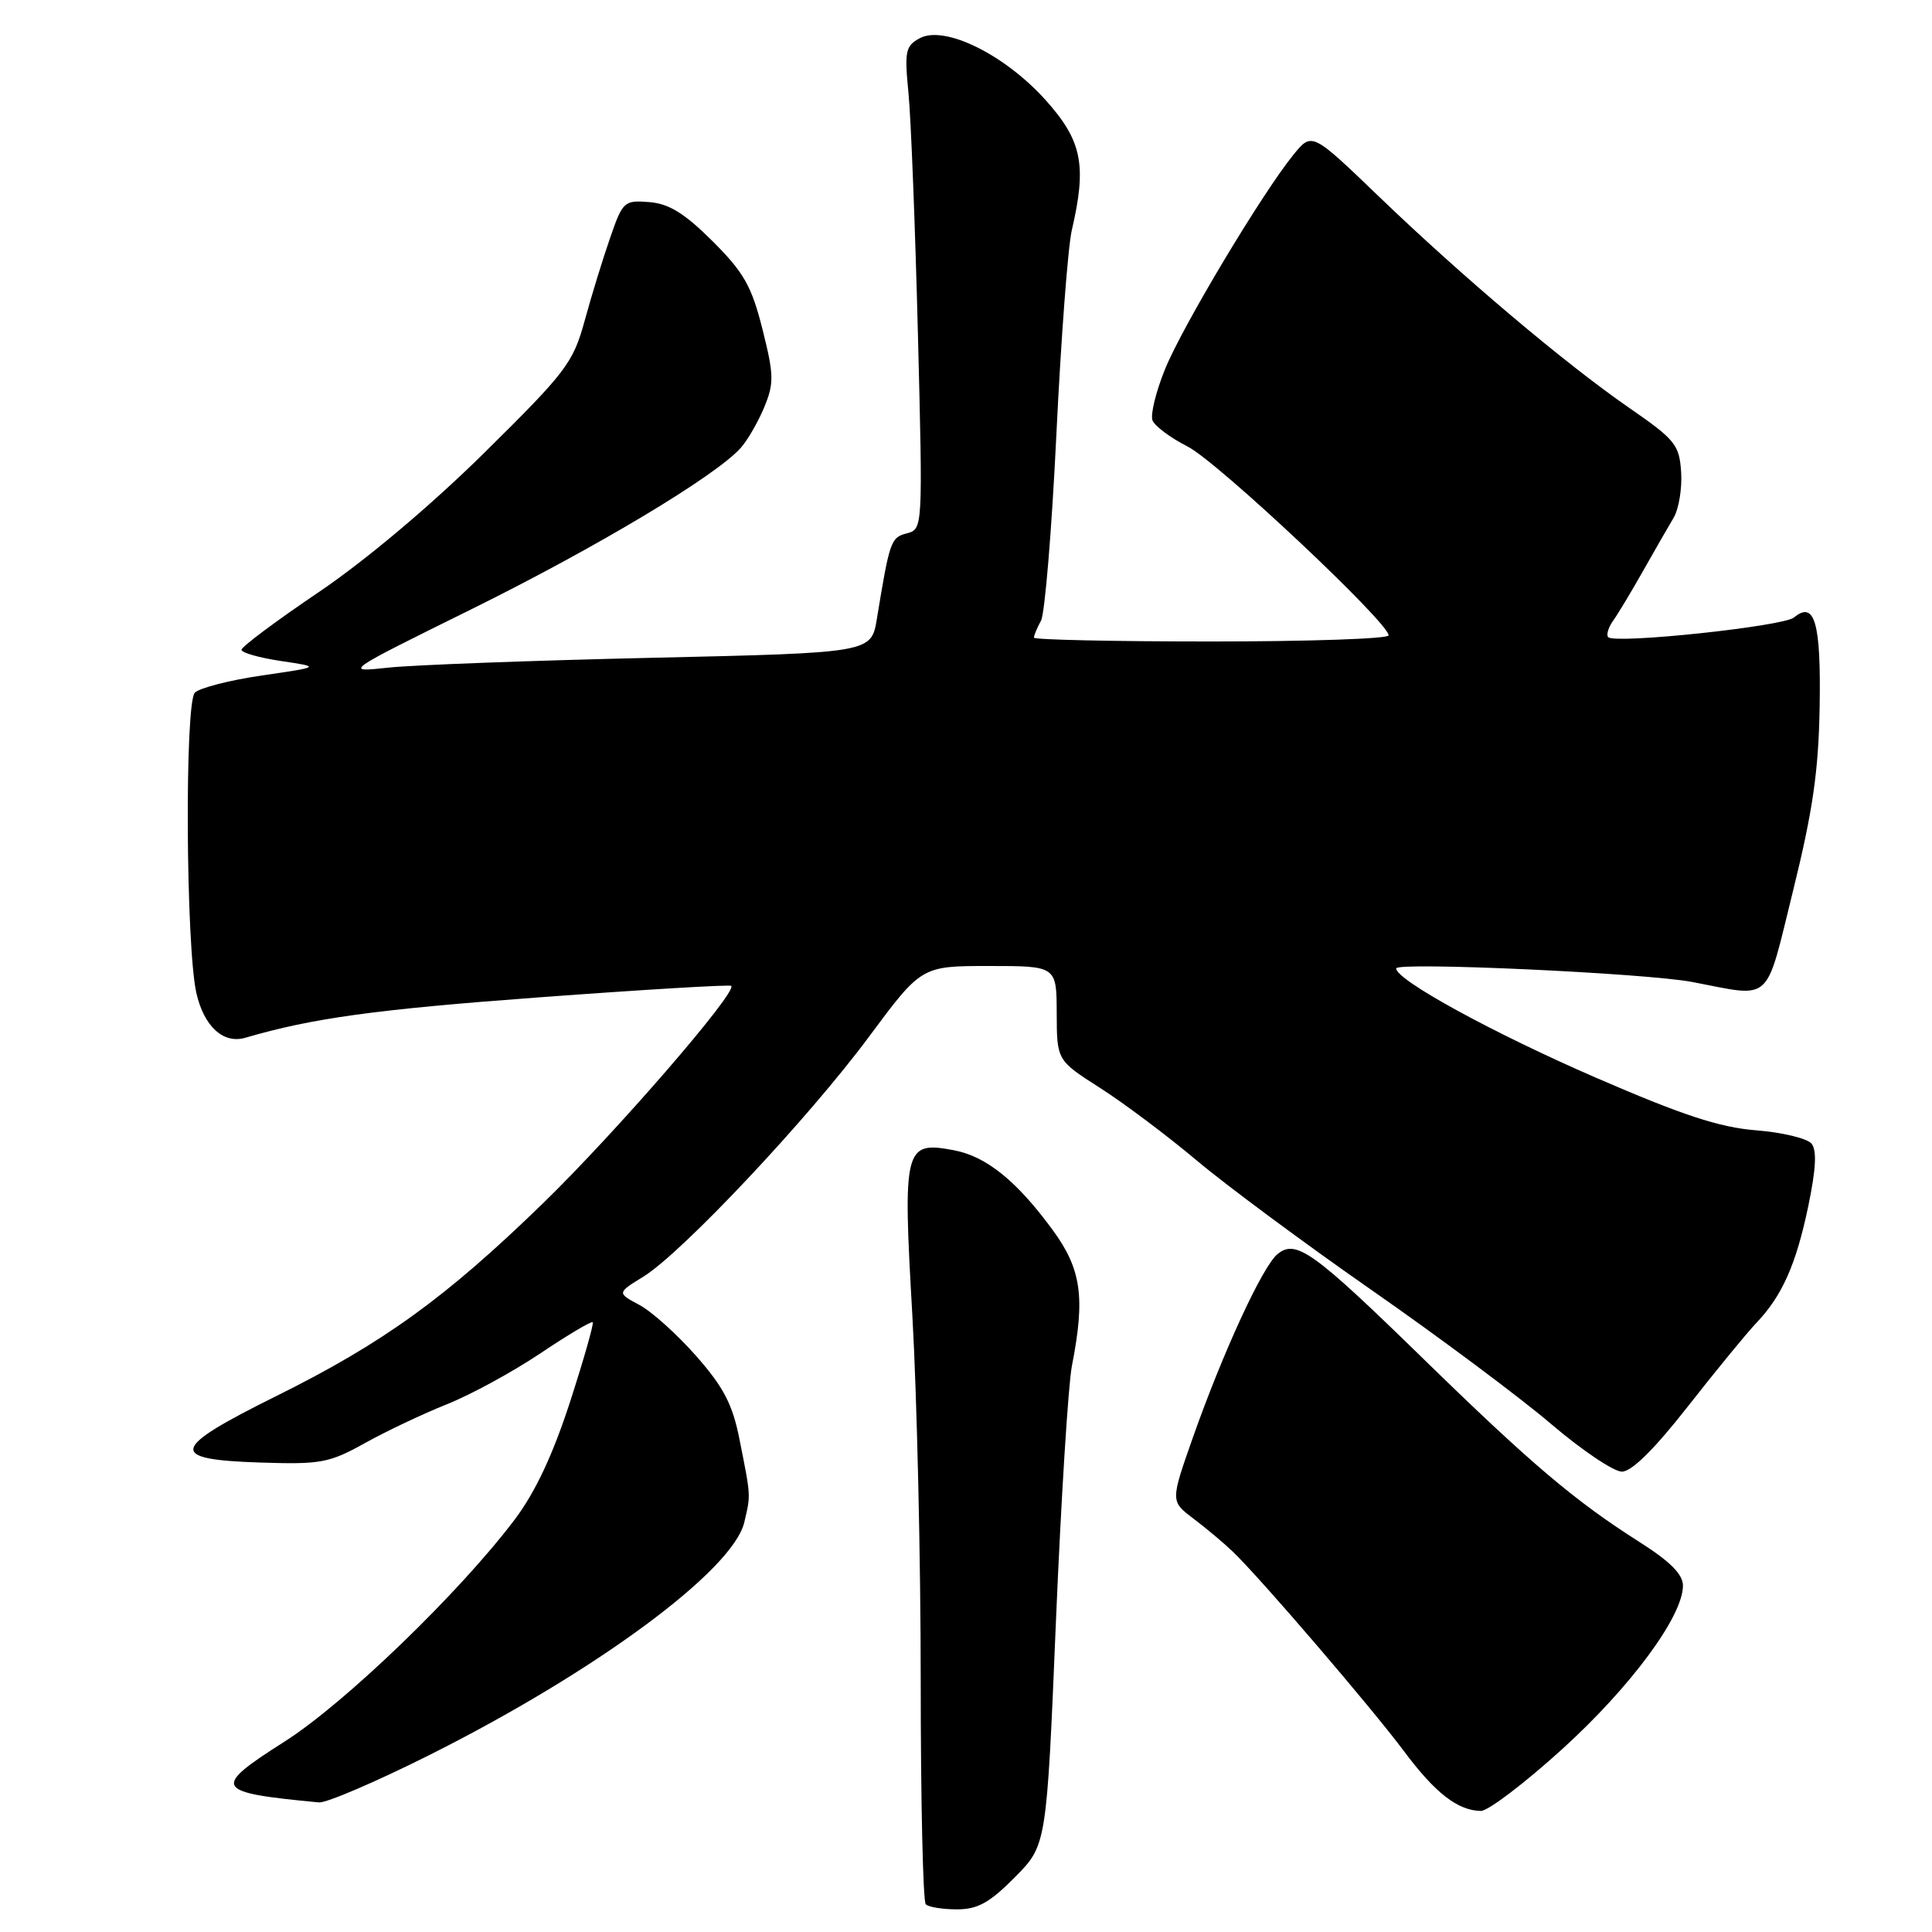 <?xml version="1.0" encoding="UTF-8" standalone="no"?>
<!DOCTYPE svg PUBLIC "-//W3C//DTD SVG 1.1//EN" "http://www.w3.org/Graphics/SVG/1.1/DTD/svg11.dtd" >
<svg xmlns="http://www.w3.org/2000/svg" xmlns:xlink="http://www.w3.org/1999/xlink" version="1.1" viewBox="0 0 256 256">
 <g >
 <path fill="currentColor"
d=" M 134.47 248.75 C 138.68 244.50 138.68 244.50 139.91 215.00 C 140.59 198.78 141.55 183.47 142.03 181.00 C 143.82 171.88 143.29 168.16 139.45 162.93 C 134.69 156.45 130.68 153.22 126.38 152.41 C 119.82 151.18 119.61 152.02 120.89 174.27 C 121.50 184.98 122.00 206.78 122.00 222.71 C 122.00 238.63 122.30 251.97 122.67 252.33 C 123.03 252.70 124.89 253.00 126.80 253.00 C 129.55 253.00 131.13 252.12 134.47 248.75 Z  M 207.02 231.75 C 216.10 223.50 223.00 214.16 223.00 210.11 C 223.00 208.60 221.31 206.91 217.25 204.33 C 208.69 198.90 202.88 193.98 188.50 179.95 C 173.98 165.79 171.72 164.17 169.27 166.18 C 167.29 167.81 162.07 179.13 158.08 190.43 C 155.09 198.92 155.09 198.92 158.12 201.21 C 159.79 202.47 162.13 204.43 163.33 205.58 C 166.94 209.02 181.66 226.19 186.01 232.01 C 190.16 237.58 193.14 239.90 196.22 239.96 C 197.16 239.98 202.02 236.29 207.02 231.75 Z  M 56.80 232.60 C 78.94 221.51 97.11 208.09 98.62 201.72 C 99.49 198.03 99.51 198.37 97.98 190.69 C 97.07 186.09 95.88 183.80 92.26 179.69 C 89.75 176.84 86.36 173.78 84.72 172.91 C 81.75 171.32 81.75 171.32 85.27 169.15 C 90.40 165.97 107.11 148.21 115.14 137.38 C 122.10 128.00 122.10 128.00 131.05 128.00 C 140.00 128.00 140.00 128.00 140.02 134.25 C 140.04 140.50 140.04 140.50 145.77 144.16 C 148.92 146.17 154.70 150.51 158.60 153.79 C 162.51 157.08 172.99 164.85 181.90 171.05 C 190.81 177.26 201.43 185.19 205.51 188.67 C 209.59 192.15 213.82 195.00 214.91 195.00 C 216.21 195.00 219.23 192.01 223.69 186.31 C 227.44 181.53 231.51 176.56 232.75 175.27 C 236.14 171.71 238.00 167.54 239.61 159.80 C 240.63 154.88 240.76 152.41 240.03 151.53 C 239.45 150.84 236.14 150.04 232.67 149.77 C 227.81 149.38 222.90 147.76 211.42 142.78 C 197.81 136.87 185.00 129.86 185.00 128.32 C 185.00 127.43 218.06 128.94 224.25 130.12 C 234.97 132.17 233.84 133.19 237.59 118.03 C 240.19 107.51 240.97 102.18 241.11 93.73 C 241.31 82.52 240.46 79.54 237.71 81.82 C 236.29 83.00 214.03 85.36 213.10 84.43 C 212.81 84.14 213.11 83.14 213.78 82.20 C 214.44 81.27 216.22 78.30 217.74 75.61 C 219.26 72.92 221.07 69.77 221.76 68.61 C 222.45 67.45 222.90 64.73 222.76 62.56 C 222.52 58.93 221.98 58.26 215.90 54.06 C 207.38 48.17 193.83 36.73 182.67 26.00 C 173.83 17.50 173.83 17.50 171.39 20.50 C 167.26 25.58 156.70 43.20 154.38 48.90 C 153.17 51.88 152.42 54.93 152.71 55.70 C 153.01 56.46 155.10 58.02 157.37 59.17 C 161.29 61.15 184.00 82.49 184.00 84.19 C 184.00 84.64 173.43 85.00 160.50 85.00 C 147.57 85.00 137.00 84.77 137.00 84.49 C 137.00 84.20 137.42 83.19 137.94 82.24 C 138.45 81.28 139.37 70.15 139.98 57.50 C 140.59 44.85 141.51 32.70 142.02 30.50 C 144.03 21.87 143.38 18.64 138.53 13.24 C 133.10 7.21 125.16 3.31 121.88 5.06 C 119.98 6.08 119.83 6.78 120.38 12.35 C 120.71 15.73 121.27 30.11 121.63 44.31 C 122.28 70.01 122.28 70.11 120.17 70.67 C 118.04 71.22 117.89 71.64 116.19 82.00 C 115.45 86.50 115.45 86.50 86.47 87.16 C 70.54 87.52 54.80 88.11 51.50 88.46 C 45.50 89.11 45.50 89.11 62.50 80.71 C 79.06 72.52 94.85 63.06 98.16 59.34 C 99.06 58.33 100.46 55.90 101.27 53.95 C 102.58 50.77 102.55 49.67 101.03 43.62 C 99.59 37.90 98.56 36.09 94.41 31.95 C 90.71 28.27 88.65 26.99 86.04 26.78 C 82.71 26.51 82.51 26.69 80.85 31.50 C 79.89 34.25 78.37 39.20 77.47 42.50 C 75.94 48.09 75.02 49.29 64.16 60.01 C 57.07 67.00 48.48 74.23 42.25 78.45 C 36.61 82.26 32.00 85.70 32.00 86.10 C 32.00 86.49 34.36 87.16 37.25 87.59 C 42.50 88.37 42.50 88.37 34.73 89.50 C 30.46 90.12 26.45 91.15 25.82 91.78 C 24.46 93.14 24.62 125.38 26.02 131.58 C 27.02 136.00 29.59 138.36 32.50 137.51 C 41.42 134.90 49.80 133.75 71.50 132.15 C 85.25 131.13 96.68 130.45 96.89 130.63 C 97.79 131.37 81.46 150.22 71.85 159.54 C 58.98 172.03 50.75 177.97 36.58 185.00 C 22.55 191.96 22.19 193.39 34.35 193.79 C 42.50 194.06 43.60 193.86 48.35 191.22 C 51.18 189.64 56.07 187.33 59.22 186.07 C 62.36 184.82 67.92 181.79 71.58 179.34 C 75.23 176.89 78.36 175.03 78.54 175.20 C 78.71 175.38 77.35 180.14 75.52 185.80 C 73.25 192.78 70.91 197.76 68.20 201.35 C 60.90 211.02 45.73 225.66 37.72 230.76 C 27.98 236.96 28.29 237.50 42.26 238.83 C 43.23 238.92 49.77 236.12 56.80 232.60 Z "/>
</g>
</svg>